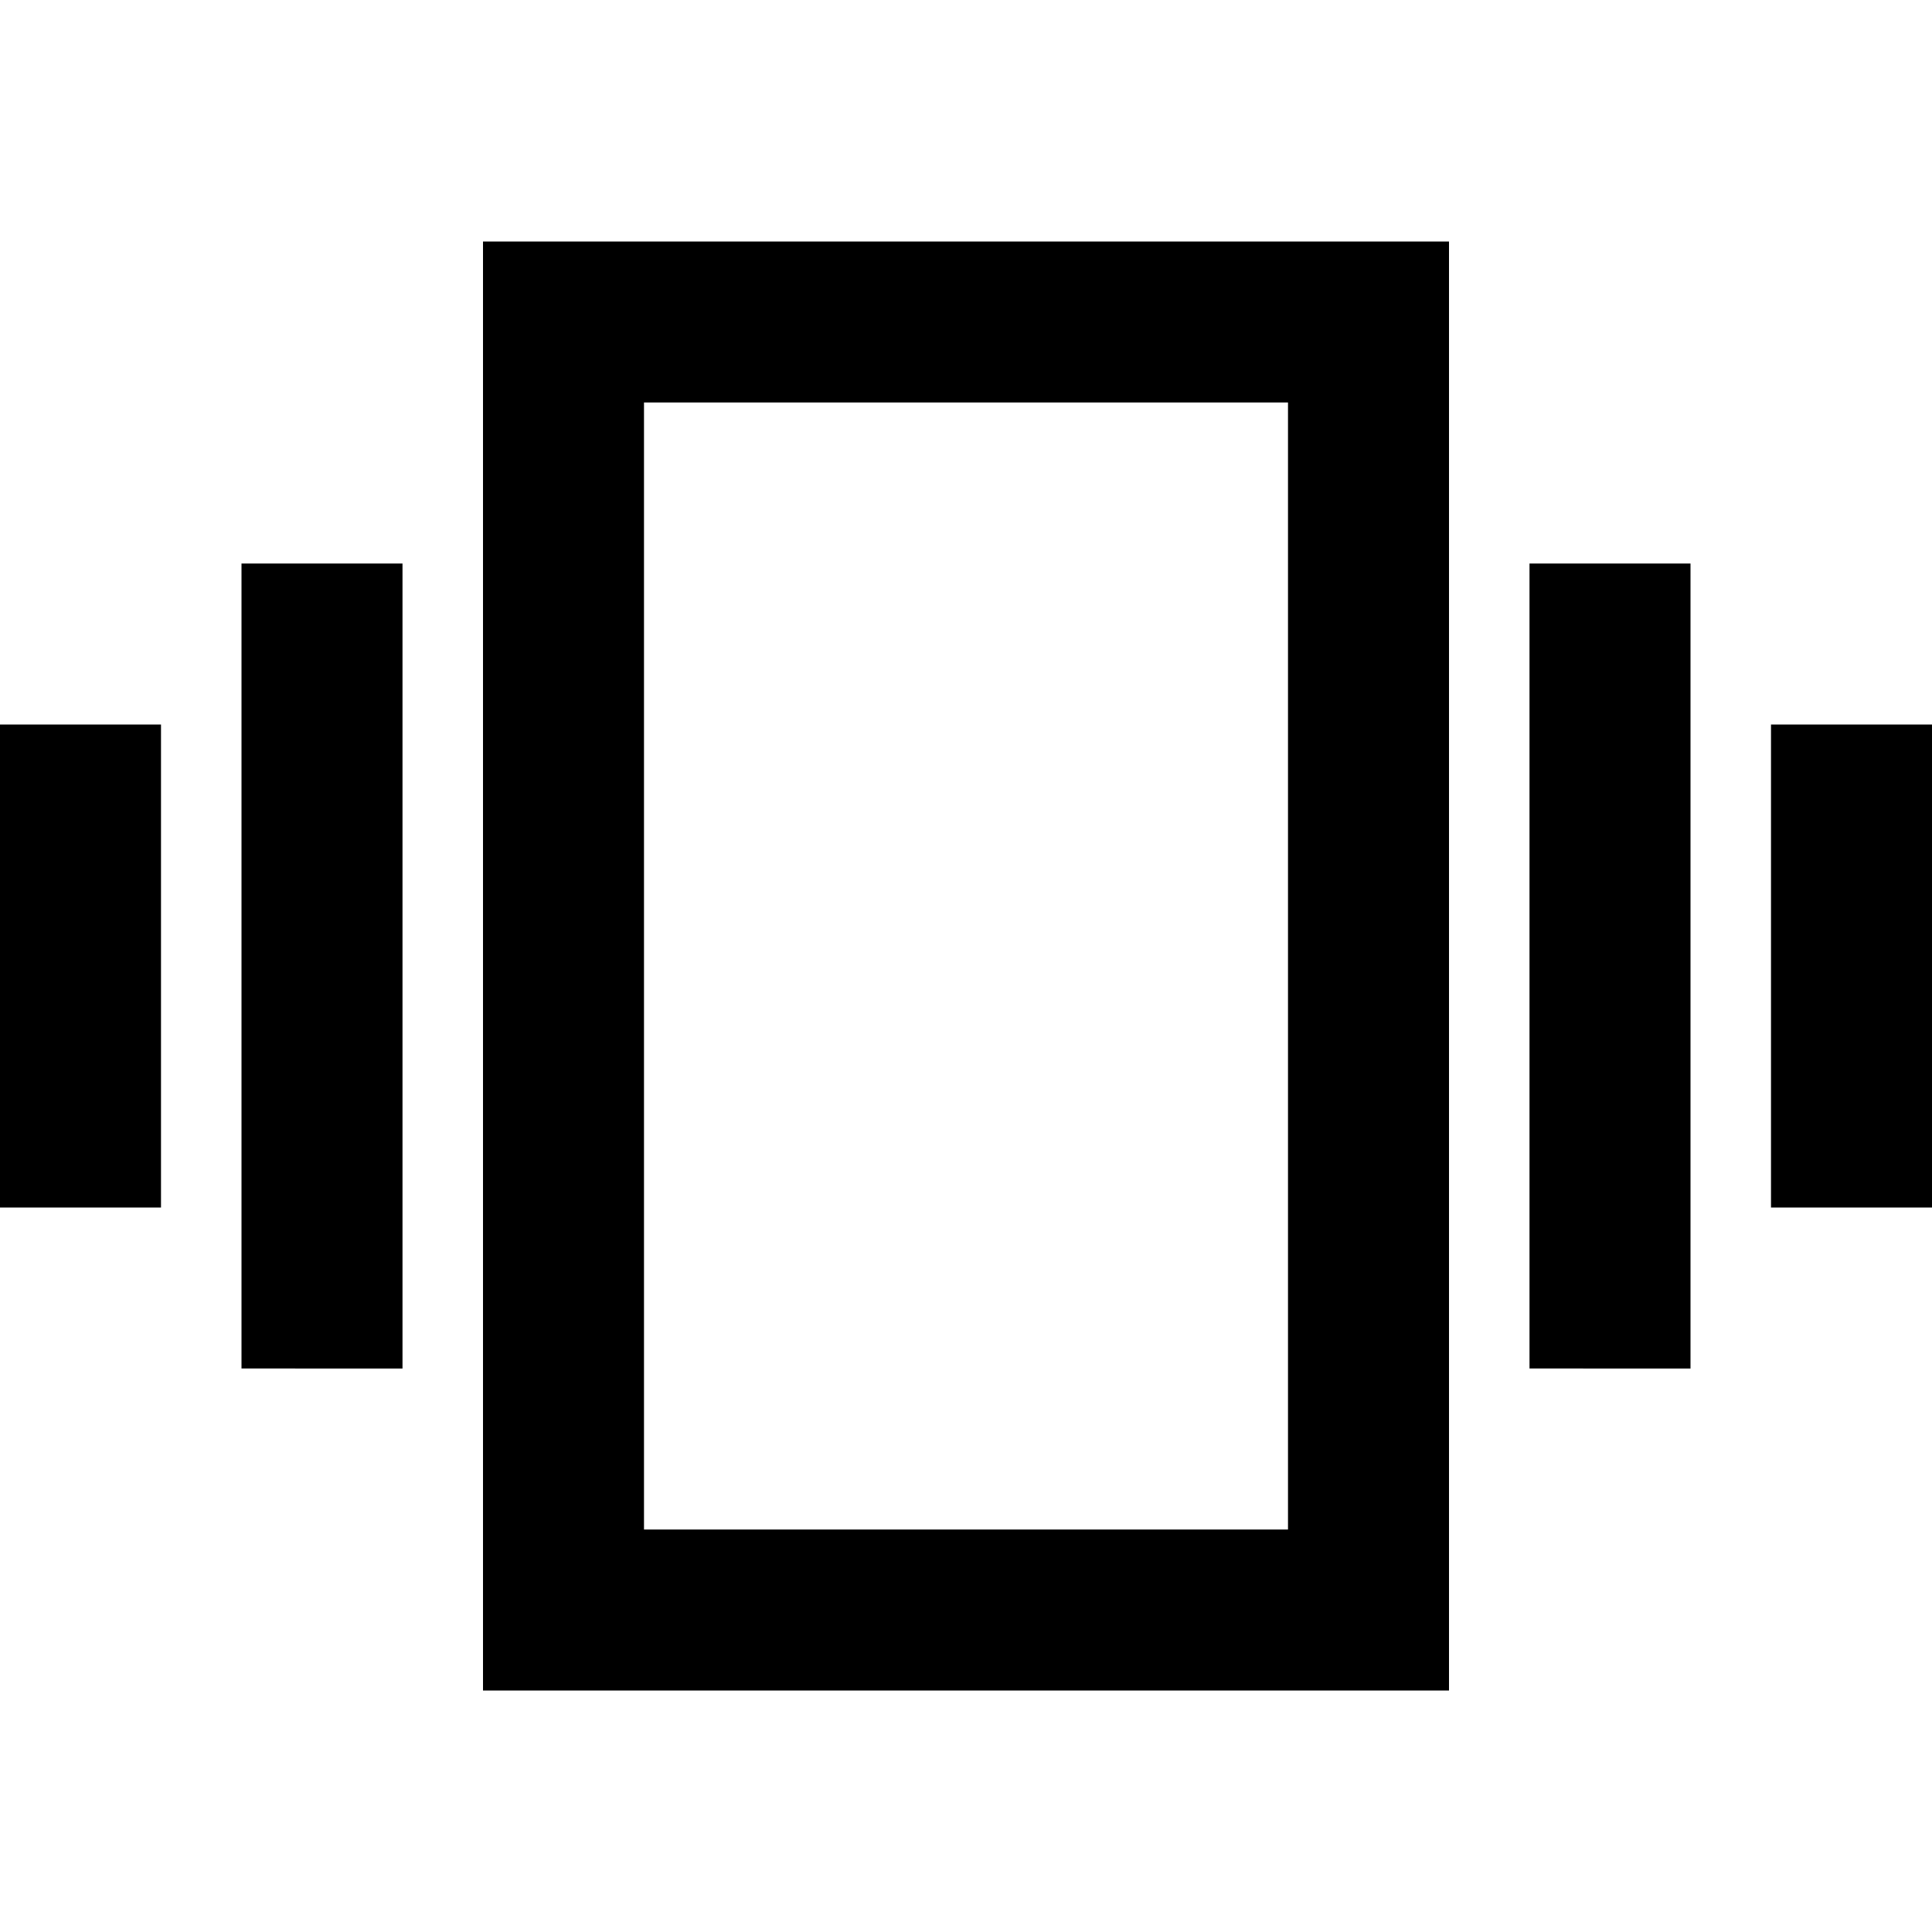 <svg xmlns="http://www.w3.org/2000/svg" width="3em" height="3em" viewBox="0 0 24 24"><path fill="currentColor" d="M0 15V9h2v6zm3 2V7h2v10zm19-2V9h2v6zm-3 2V7h2v10zM6 21V3h12v18zm2-2h8V5H8zm0 0V5z"/></svg>